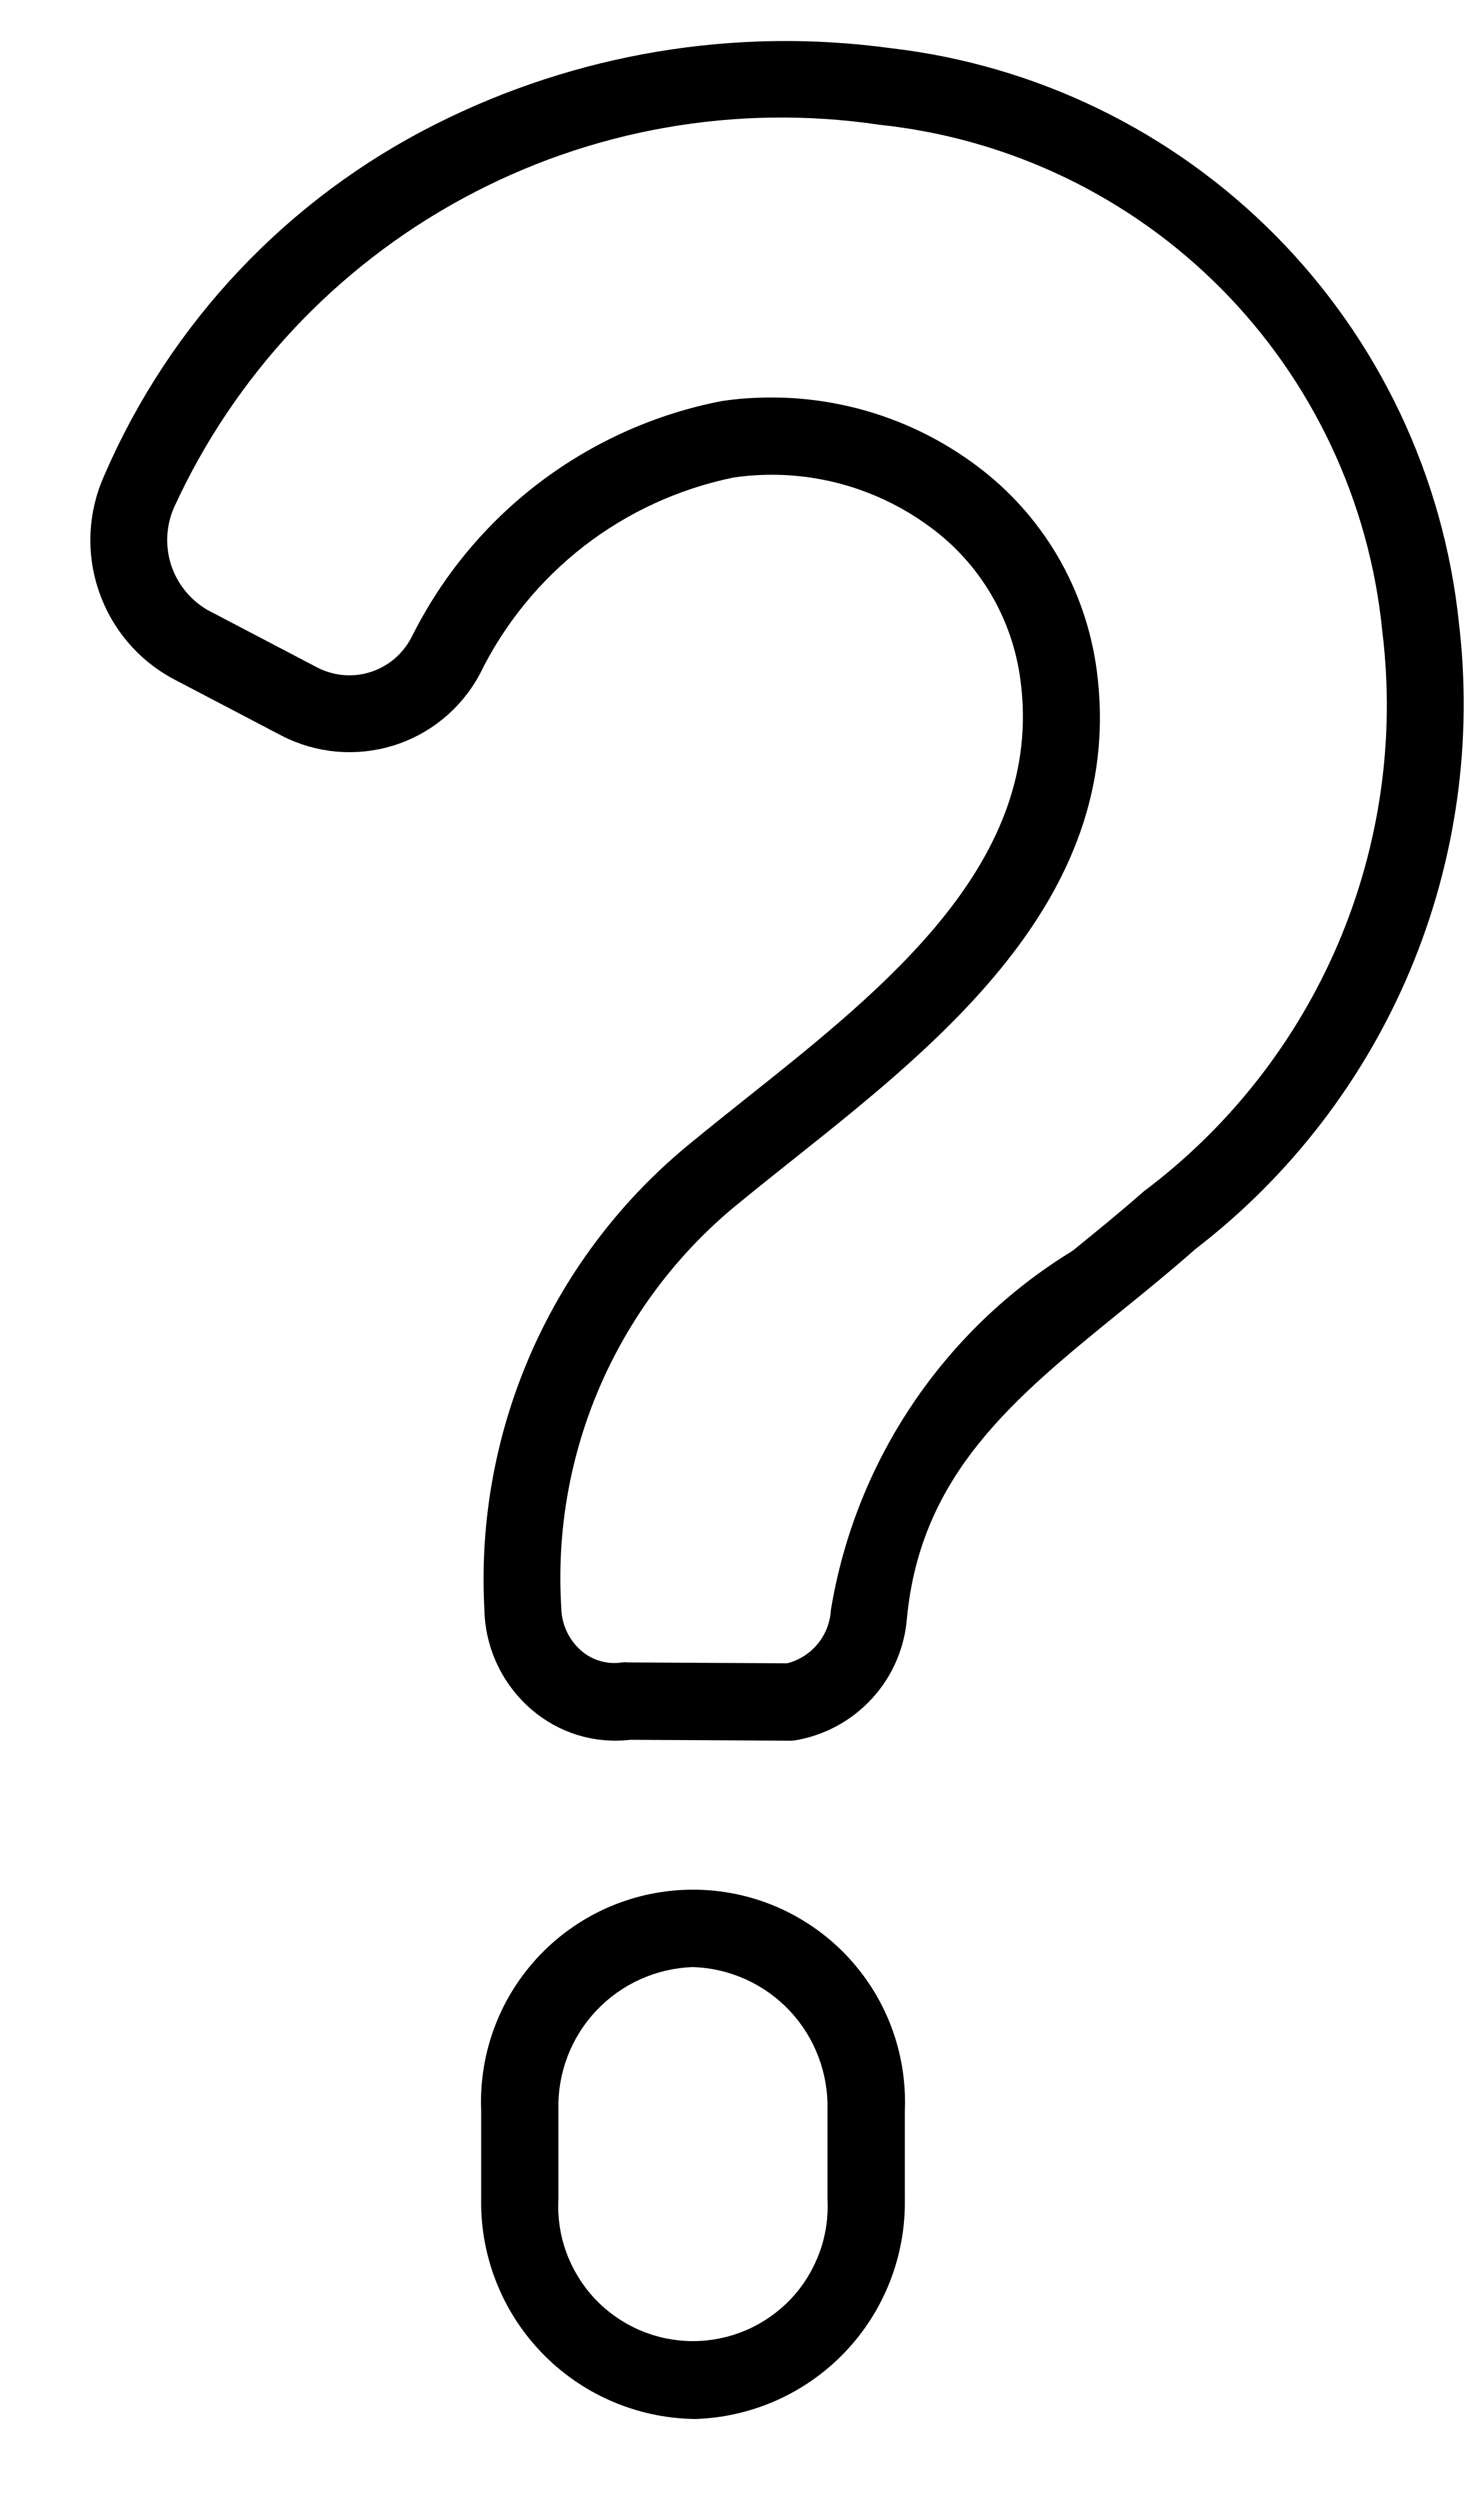 <svg width="13" height="22" viewBox="0 0 13 22" fill="none" xmlns="http://www.w3.org/2000/svg">
<path d="M6.099 21.288C5.595 21.277 5.115 21.067 4.766 20.703C4.417 20.34 4.226 19.852 4.235 19.348V18.571C4.225 18.32 4.266 18.069 4.355 17.834C4.444 17.599 4.58 17.385 4.754 17.203C4.928 17.022 5.137 16.878 5.368 16.779C5.599 16.681 5.848 16.63 6.1 16.63C6.351 16.63 6.6 16.681 6.831 16.779C7.062 16.878 7.271 17.022 7.445 17.203C7.619 17.385 7.755 17.599 7.844 17.834C7.933 18.069 7.974 18.32 7.964 18.571V19.349C7.973 19.853 7.782 20.341 7.433 20.704C7.084 21.068 6.604 21.278 6.1 21.289L6.099 21.288ZM6.099 17.311C5.775 17.322 5.469 17.46 5.247 17.696C5.025 17.932 4.906 18.246 4.915 18.57V19.348C4.906 19.509 4.929 19.671 4.985 19.823C5.04 19.974 5.126 20.113 5.236 20.231C5.347 20.348 5.481 20.442 5.629 20.506C5.778 20.57 5.937 20.603 6.099 20.603C6.261 20.603 6.42 20.57 6.569 20.506C6.717 20.442 6.851 20.348 6.962 20.231C7.073 20.113 7.158 19.974 7.213 19.823C7.269 19.671 7.292 19.509 7.283 19.348V18.571C7.292 18.247 7.173 17.933 6.951 17.696C6.729 17.46 6.423 17.322 6.099 17.311ZM6.951 15.319L5.551 15.311C5.396 15.329 5.239 15.316 5.09 15.271C4.94 15.226 4.802 15.15 4.683 15.049C4.554 14.939 4.449 14.802 4.377 14.649C4.304 14.495 4.266 14.328 4.263 14.158C4.222 13.378 4.366 12.6 4.683 11.886C5 11.172 5.481 10.544 6.088 10.052C6.242 9.925 6.402 9.798 6.571 9.663C7.802 8.684 9.197 7.574 8.981 5.981C8.946 5.716 8.858 5.46 8.722 5.229C8.586 4.999 8.405 4.798 8.189 4.64C7.943 4.457 7.662 4.324 7.365 4.249C7.067 4.174 6.757 4.158 6.453 4.203C5.975 4.302 5.525 4.508 5.139 4.807C4.753 5.107 4.44 5.49 4.225 5.929L4.22 5.938C4.058 6.238 3.785 6.462 3.46 6.562C3.134 6.662 2.783 6.631 2.48 6.475L1.516 5.97C1.21 5.803 0.979 5.527 0.868 5.196C0.756 4.866 0.774 4.506 0.916 4.188C1.496 2.843 2.531 1.746 3.84 1.09C5.075 0.469 6.47 0.237 7.84 0.424C9.123 0.573 10.317 1.154 11.226 2.072C12.135 2.99 12.704 4.189 12.84 5.474C12.965 6.516 12.817 7.573 12.411 8.54C12.004 9.508 11.353 10.353 10.521 10.993C10.307 11.182 10.086 11.362 9.871 11.536C8.924 12.305 8.106 12.969 7.983 14.236C7.963 14.5 7.856 14.75 7.677 14.946C7.499 15.141 7.26 15.272 6.999 15.316C6.983 15.318 6.967 15.319 6.951 15.319ZM6.789 3.498C7.44 3.498 8.074 3.708 8.595 4.098C8.882 4.311 9.123 4.58 9.305 4.888C9.486 5.196 9.604 5.537 9.652 5.891C9.919 7.867 8.295 9.158 6.991 10.196C6.824 10.329 6.667 10.454 6.517 10.577C5.988 11.002 5.569 11.549 5.294 12.17C5.02 12.791 4.898 13.468 4.94 14.146C4.941 14.219 4.957 14.291 4.988 14.357C5.019 14.424 5.064 14.482 5.119 14.53C5.168 14.571 5.225 14.602 5.287 14.619C5.348 14.636 5.413 14.64 5.476 14.63C5.493 14.628 5.511 14.628 5.528 14.63L6.928 14.638C7.034 14.611 7.128 14.551 7.197 14.467C7.267 14.382 7.307 14.278 7.313 14.169C7.42 13.52 7.665 12.902 8.032 12.357C8.399 11.811 8.879 11.351 9.44 11.008C9.649 10.838 9.865 10.663 10.068 10.484C10.82 9.92 11.409 9.168 11.778 8.304C12.146 7.44 12.281 6.494 12.167 5.561C12.056 4.421 11.555 3.354 10.749 2.541C9.942 1.727 8.879 1.218 7.74 1.098C6.481 0.911 5.195 1.138 4.076 1.745C2.957 2.351 2.065 3.304 1.534 4.461C1.462 4.622 1.452 4.804 1.506 4.972C1.561 5.139 1.675 5.281 1.828 5.369L2.792 5.874C2.864 5.911 2.942 5.934 3.023 5.941C3.104 5.948 3.185 5.939 3.262 5.914C3.34 5.889 3.411 5.849 3.473 5.797C3.534 5.744 3.585 5.68 3.622 5.608L3.627 5.599C3.892 5.069 4.275 4.606 4.748 4.247C5.22 3.889 5.768 3.643 6.35 3.53C6.495 3.508 6.642 3.498 6.789 3.498Z" fill="black"/>
</svg>
